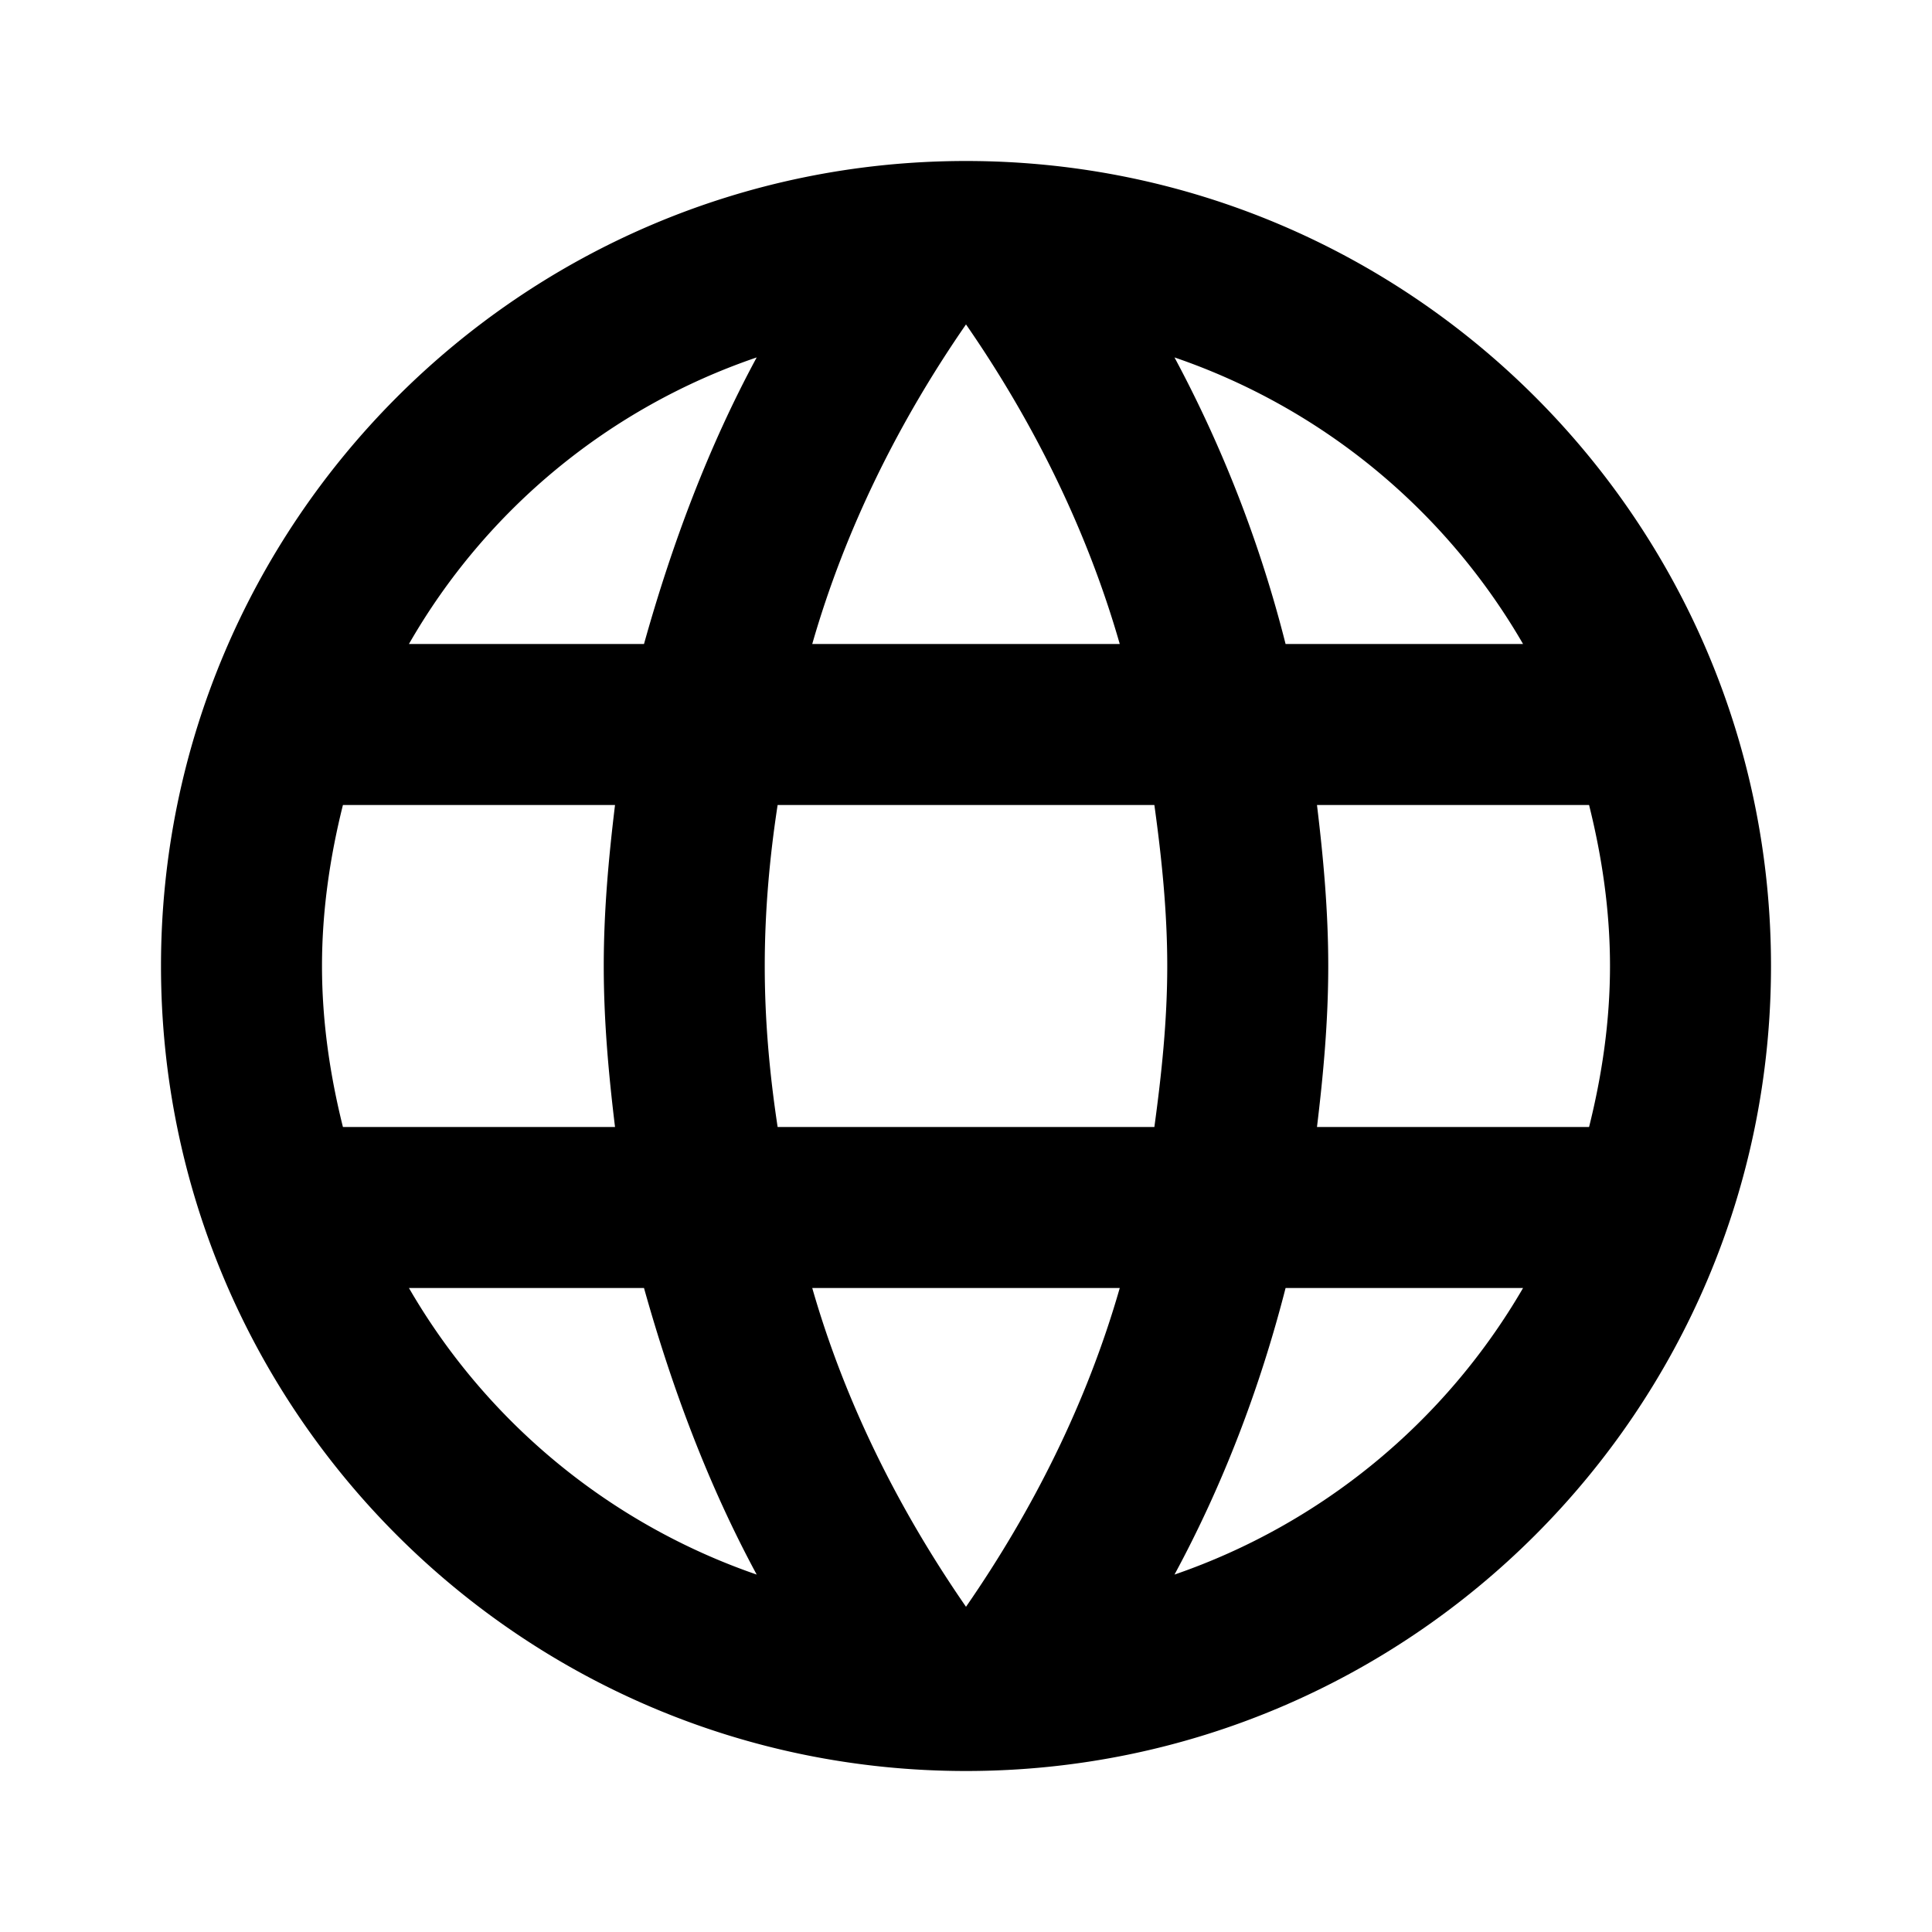 <svg t="1733898729524" class="icon" viewBox="0 0 1024 1024" version="1.1" xmlns="http://www.w3.org/2000/svg" p-id="3752" width="24" height="24">
<path d="M698.027 597.333c3.413-28.16 5.973-56.32 5.973-85.333 
0-29.013-2.56-57.173-5.973-85.333h144.213c6.827 27.307 11.093 55.893 11.093 
85.333s-4.267 58.027-11.093 85.333m-219.733 237.227c25.6-47.36 45.227-98.56 
58.88-151.893h125.867a342.613 342.613 0 0 1-184.747 151.893M611.84 
597.333H412.16c-4.267-28.16-6.827-56.32-6.827-85.333 0-29.013 2.56-57.6 
6.827-85.333h199.68c3.84 27.733 6.827 56.32 6.827 85.333 0 29.013-2.987 57.173-6.827 
85.333M512 851.627c-35.413-51.2-64-107.947-81.493-168.96h162.987c-17.493 
61.013-46.08 117.76-81.493 168.96M341.333 341.333H216.747A338.048 338.048 0 0 1 401.067 
189.44C375.467 236.8 356.267 288 341.333 341.333m-124.587 341.333H341.333c14.933 
53.333 34.133 104.533 59.733 151.893A341.675 341.675 0 0 1 216.747 
682.667m-34.987-85.333C174.933 570.027 170.667 541.44 170.667 512s4.267-58.027 
11.093-85.333h144.213c-3.413 28.16-5.973 56.32-5.973 85.333 0 29.013 2.56 57.173 
5.973 85.333M512 171.947c35.413 51.2 64 108.373 81.493 169.387h-162.987c17.493-61.013 
46.08-118.187 81.493-169.387M807.253 341.333h-125.867a667.733 667.733 0 0 
0-58.88-151.893c78.507 26.88 143.787 81.067 184.747 151.893M512 85.333C276.053 85.333 
85.333 277.333 85.333 512c0 235.52 191.147 426.667 426.667 426.667s426.667-191.147 
426.667-426.667S747.52 85.333 512 85.333z" fill="currentColor" p-id="3753"></path></svg>